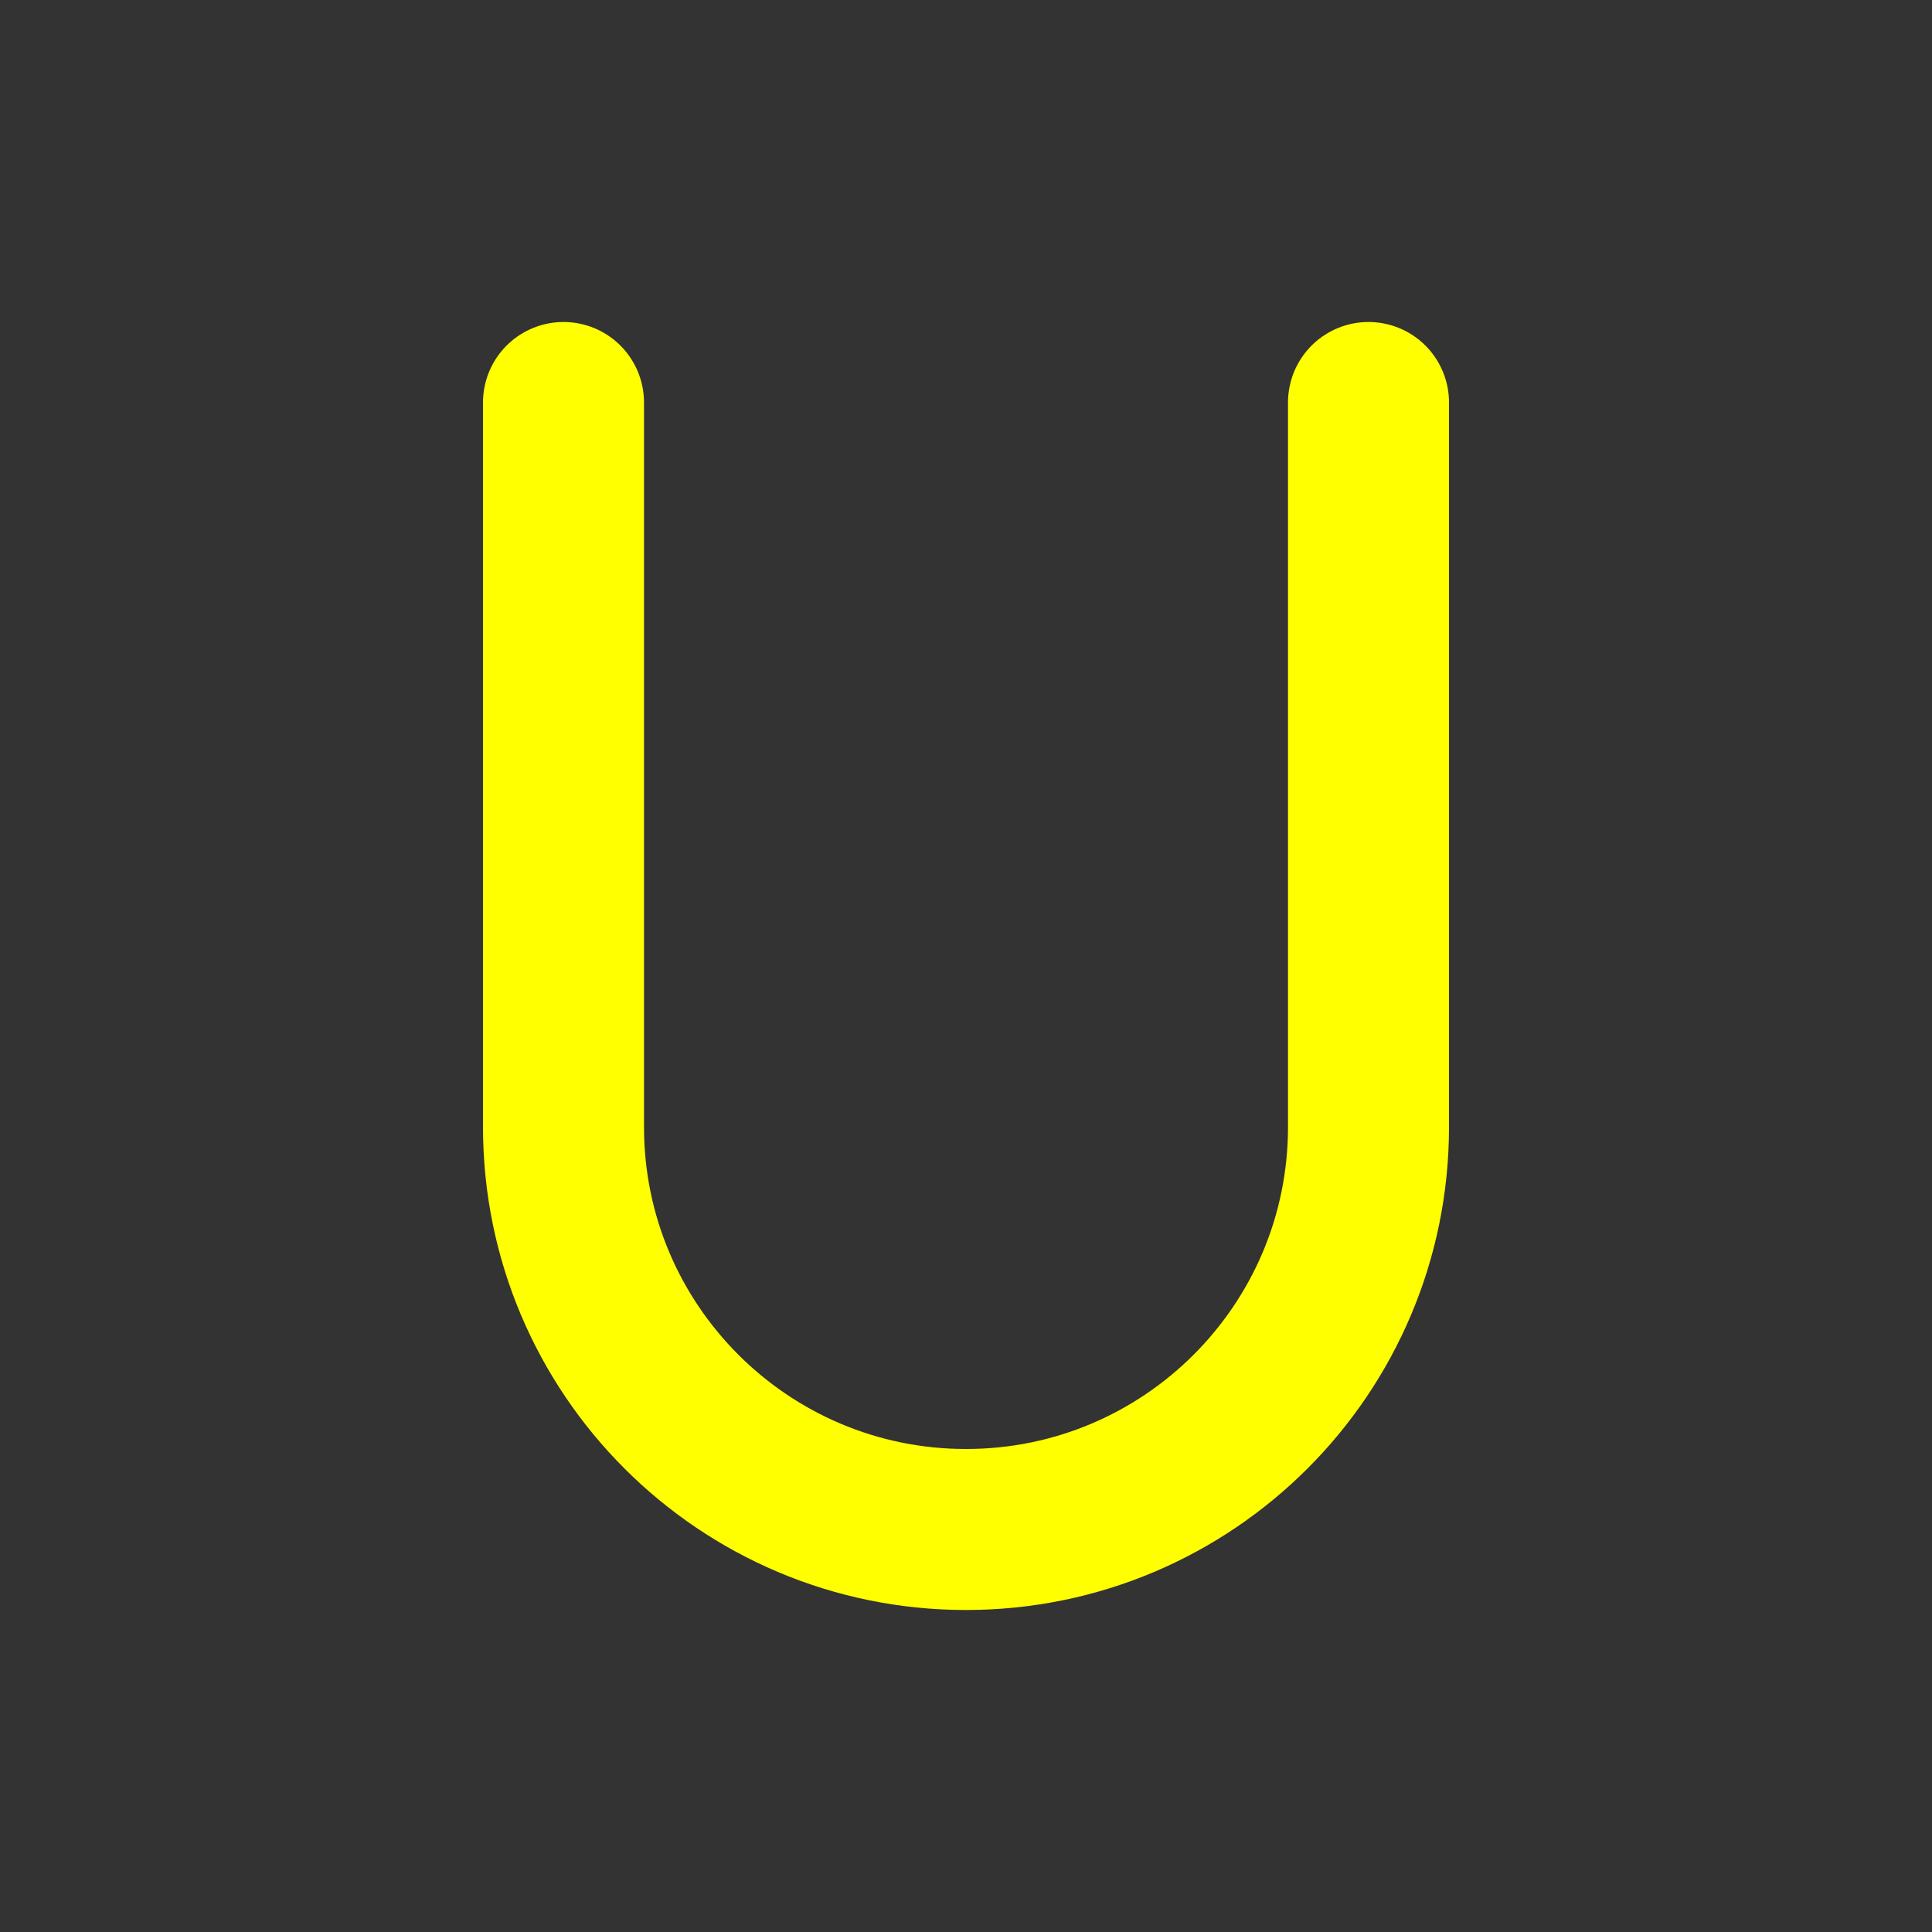 <svg width="24" height="24" viewBox="0 0 24 24" fill="none" xmlns="http://www.w3.org/2000/svg">
<rect x="0" y="0" width="24" height="24" fill="#333333" stroke="none"/>
<path d="M7 5V14C7 16.761 9.239 19 12 19C14.761 19 17 16.761 17 14V5" stroke="yellow" stroke-width="2" stroke-linecap="round" stroke-linejoin="round"/>
</svg>
